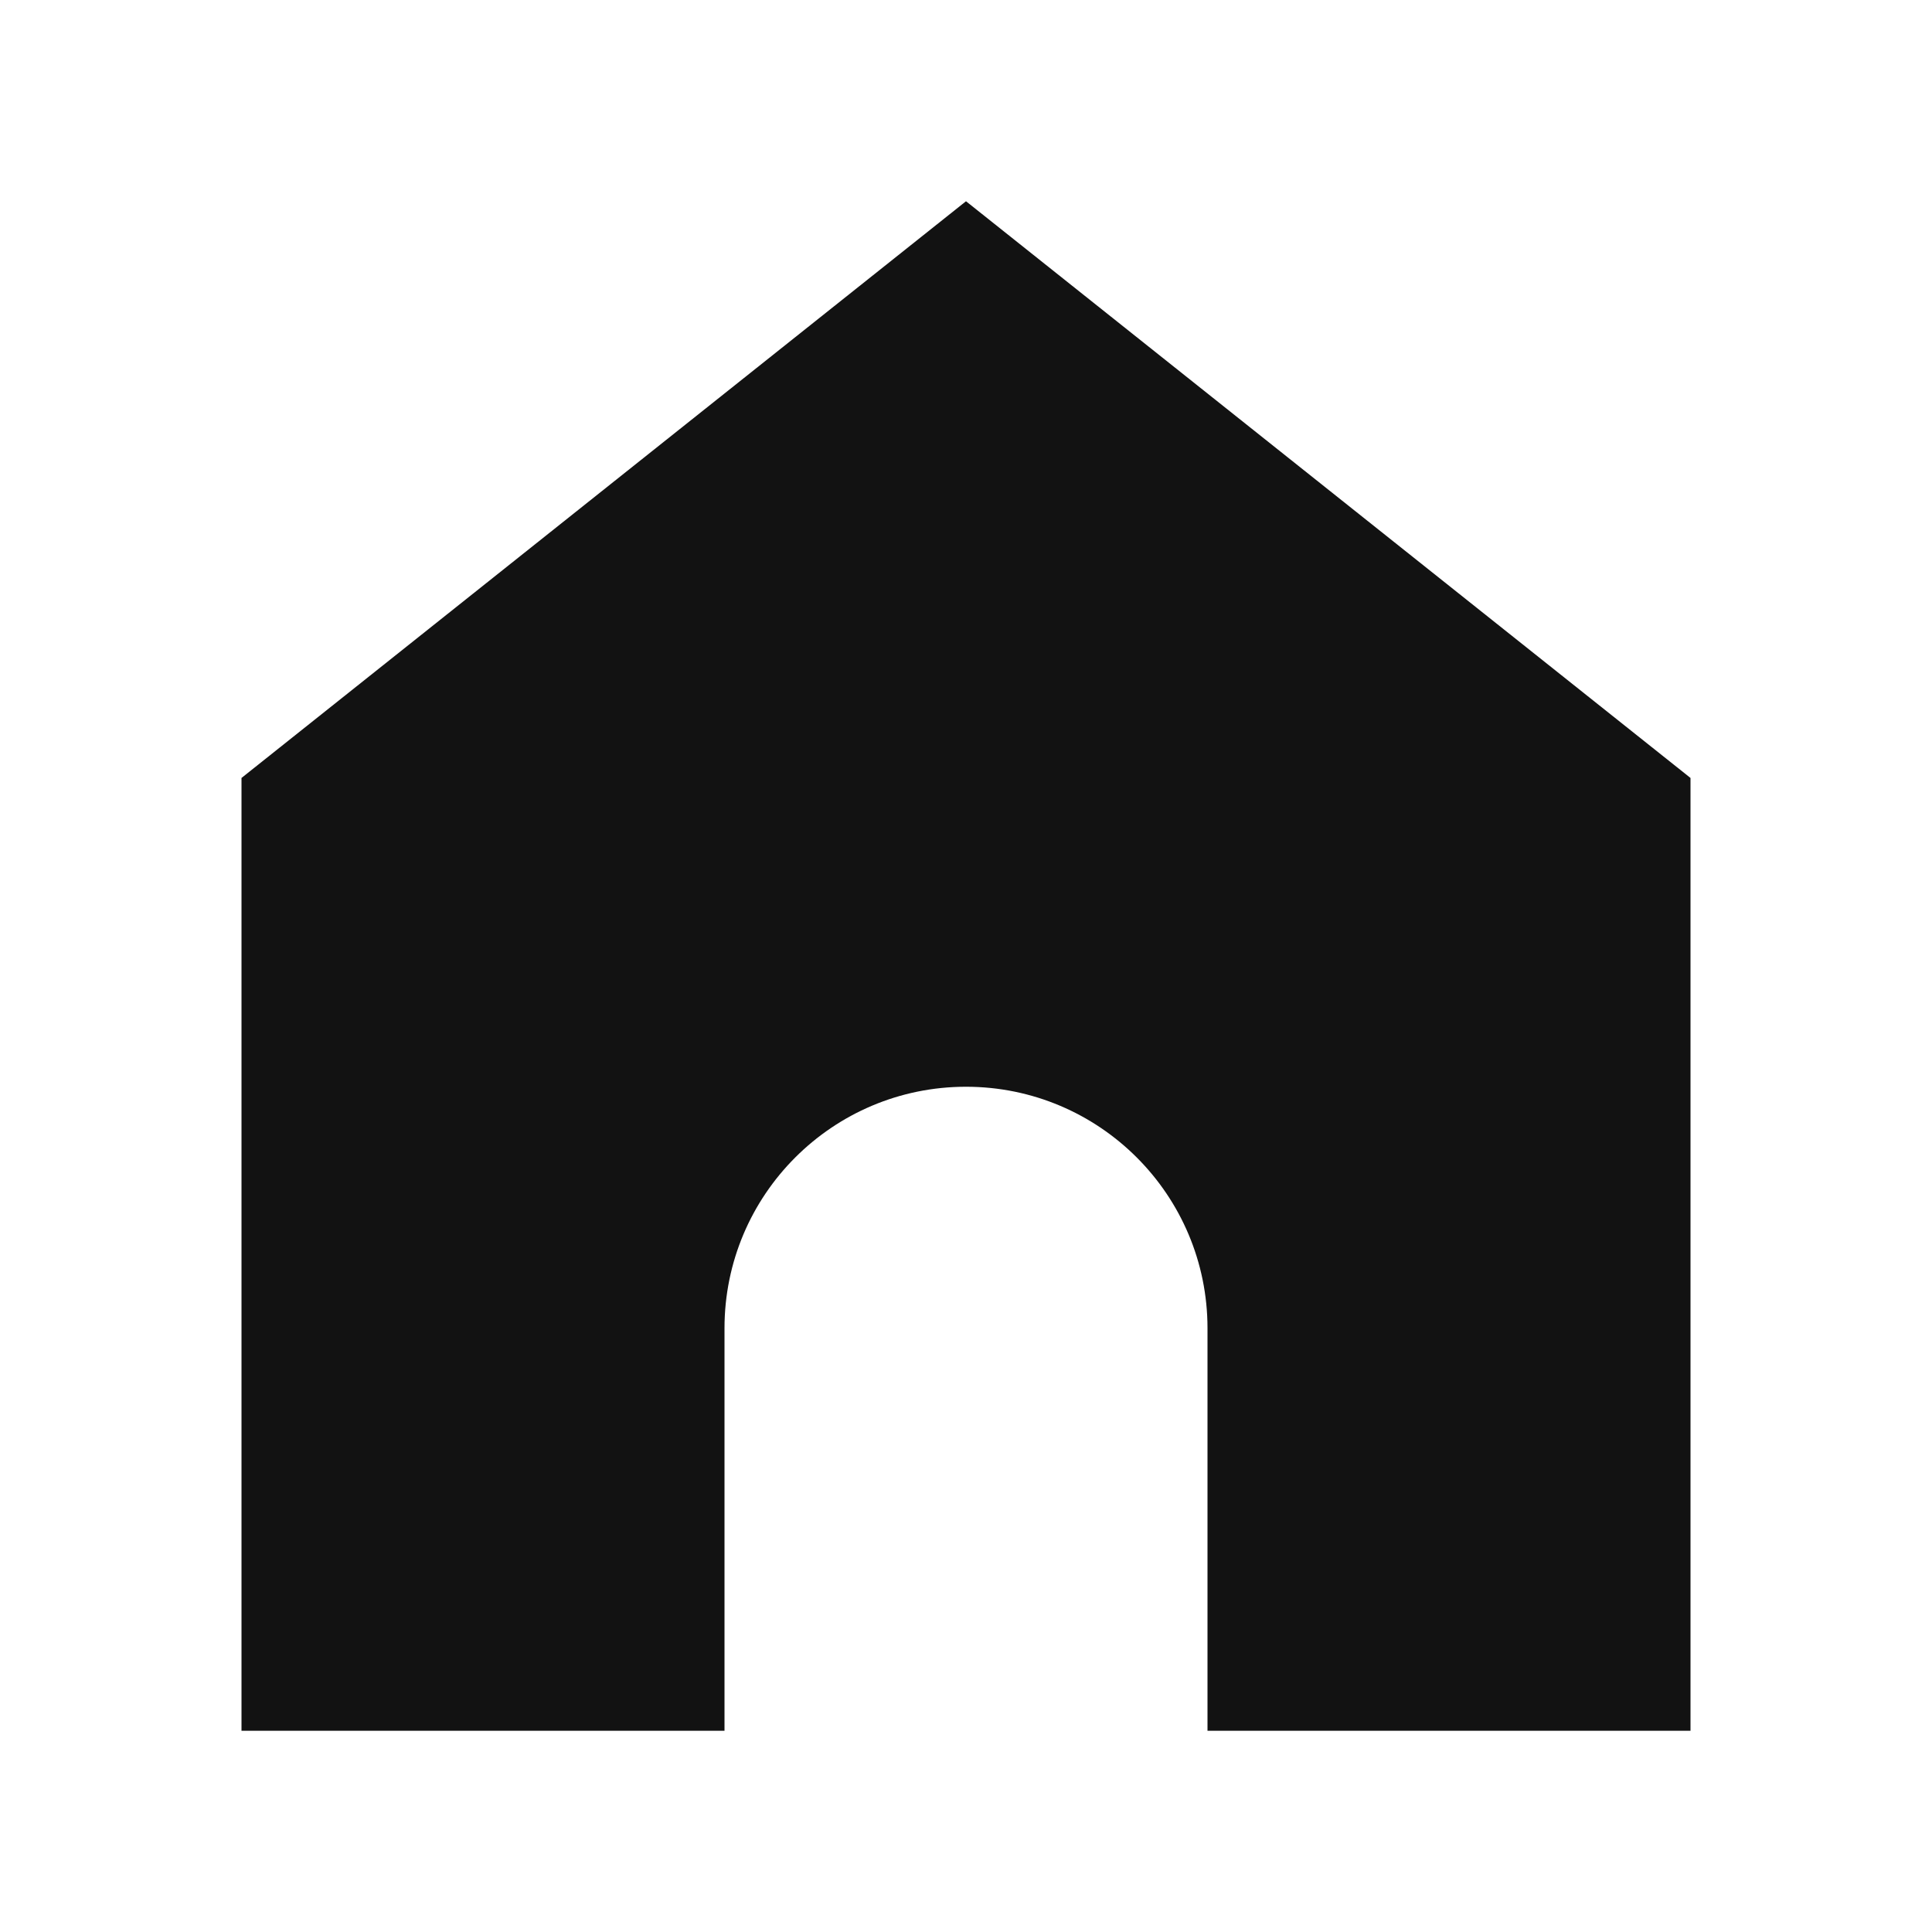 <svg xmlns="http://www.w3.org/2000/svg" width="24" height="24" viewBox="0 0 24 24" fill="none">
  <path d="M21 9.664V21.5H15V16.5C15 14.843 13.657 13.5 12 13.5C10.343 13.5 9 14.843 9 16.5V21.5H3V9.664L12 2.5L21 9.664Z" fill="#121212"/>
</svg>